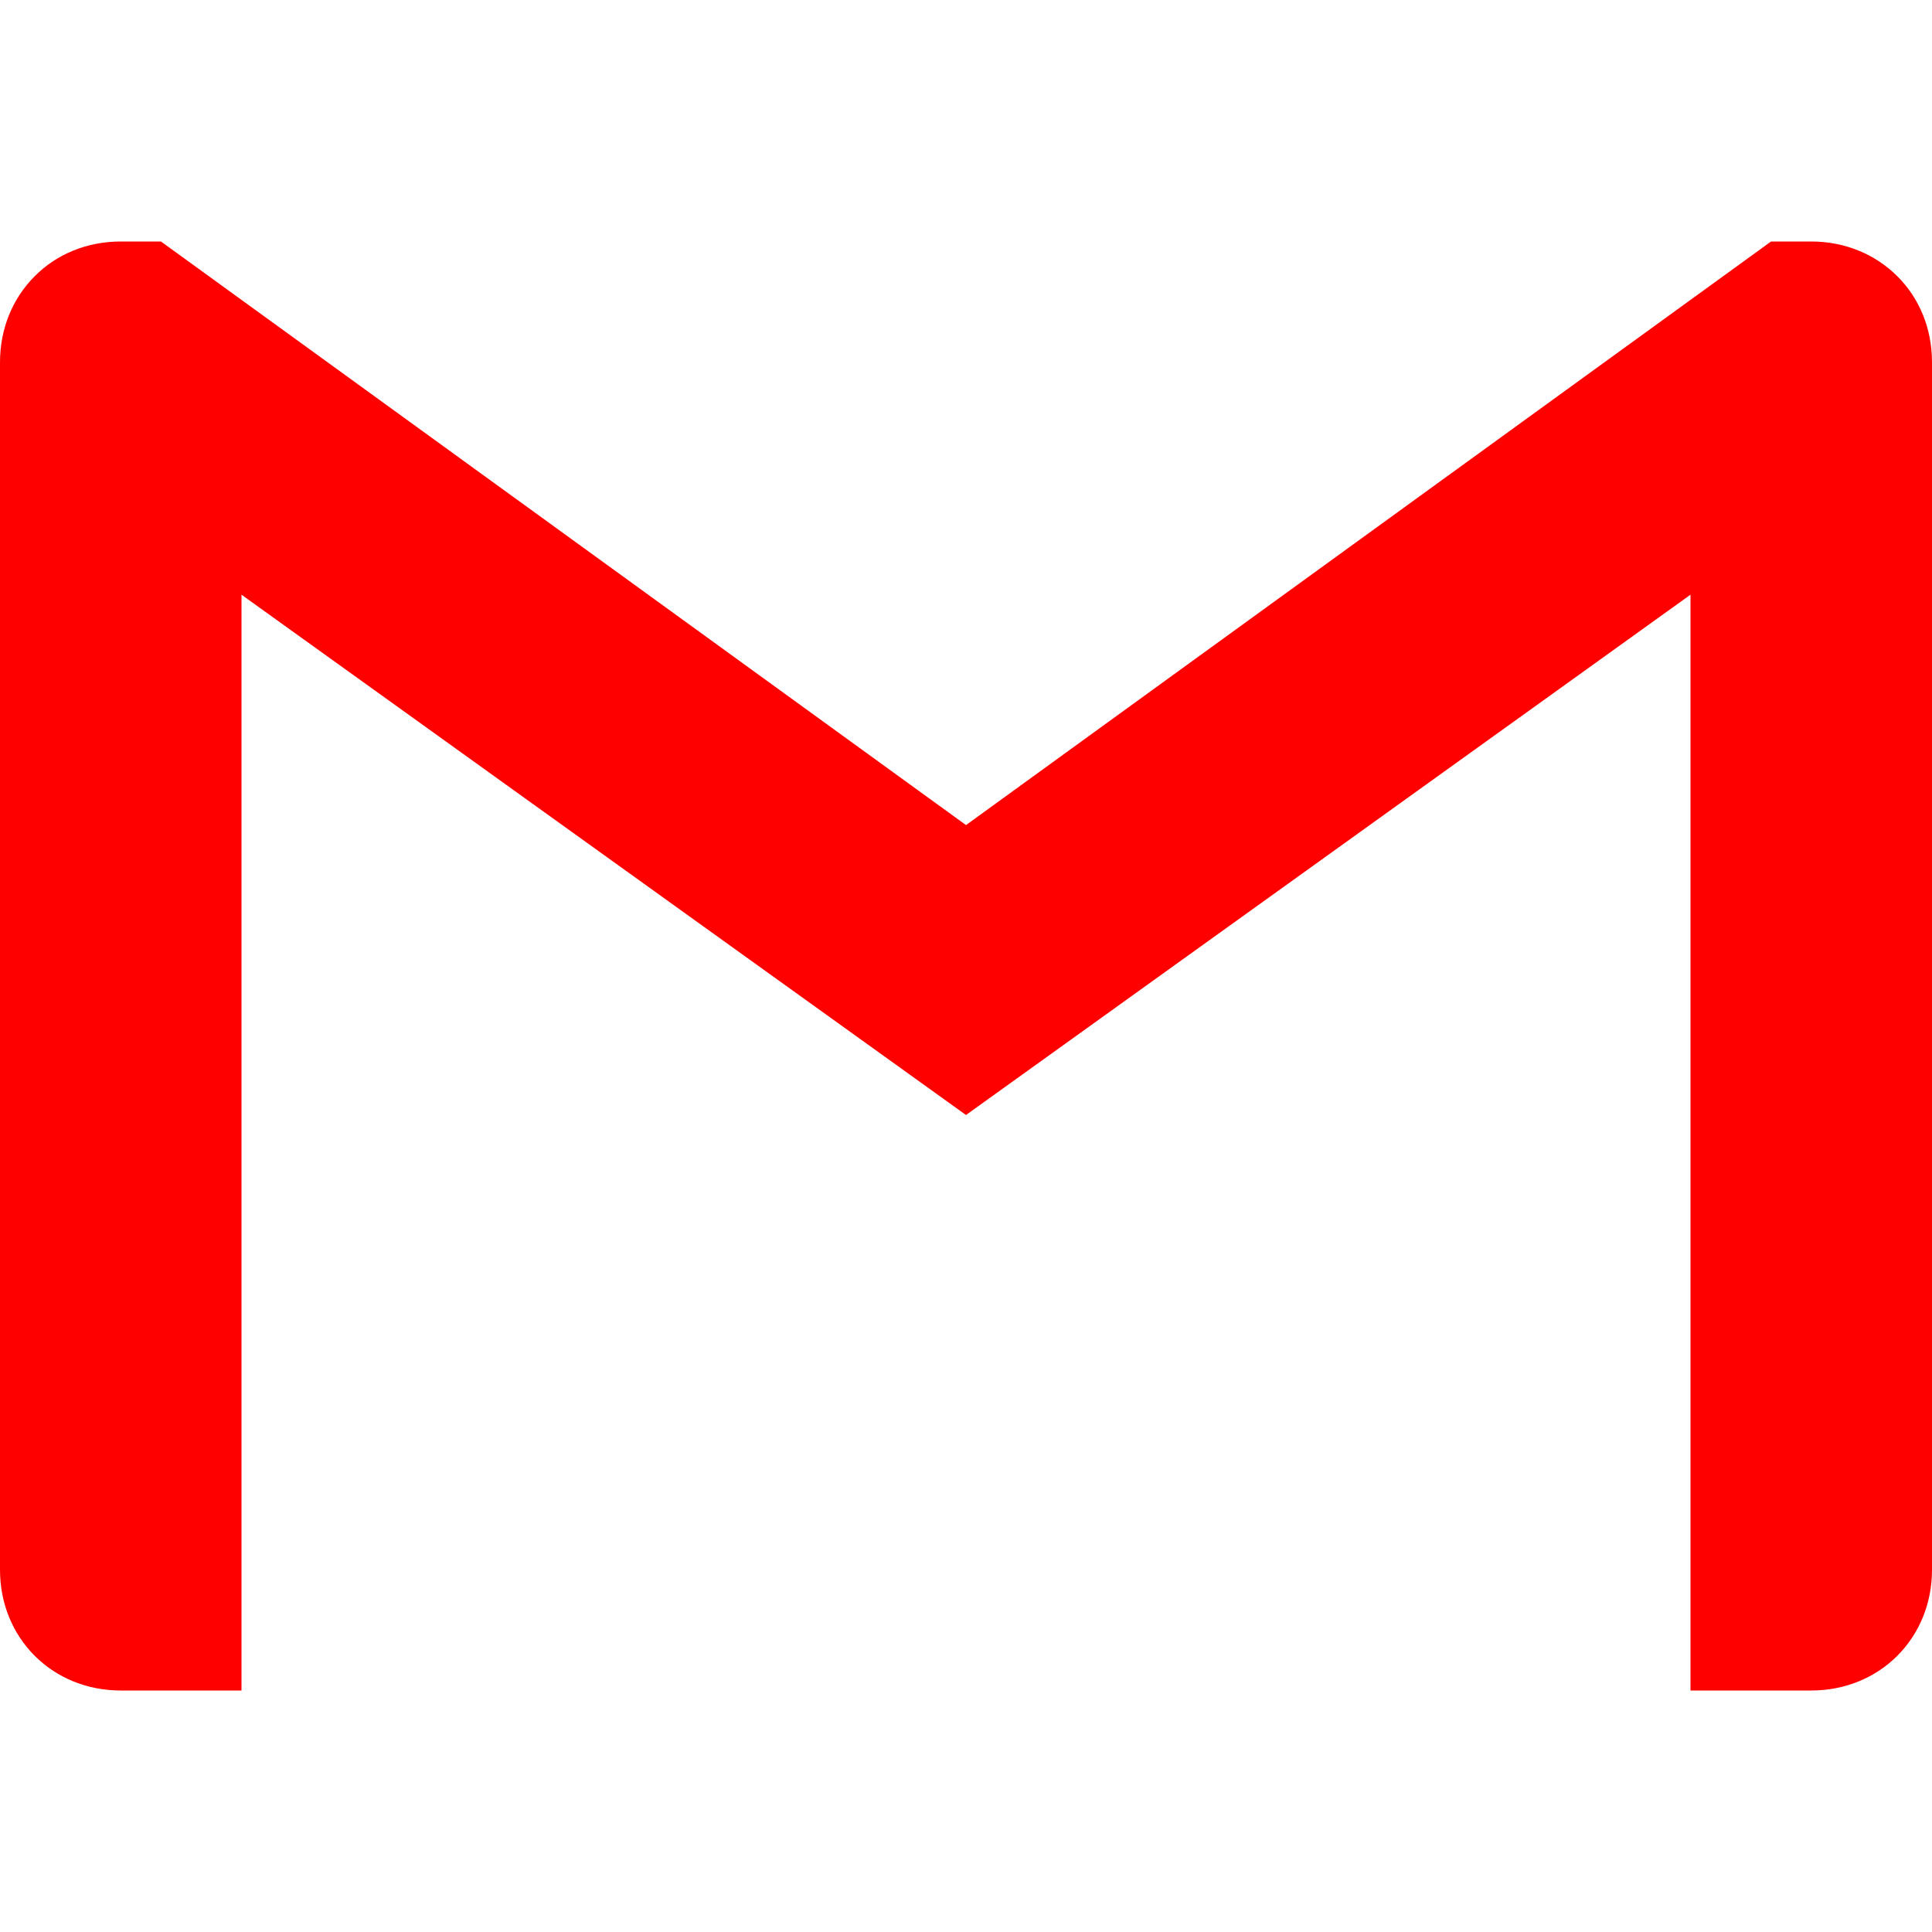 <!-- Generated by IcoMoon.io -->
<svg version="1.1" xmlns="http://www.w3.org/2000/svg" width="16" height="16" viewBox="0 0 16 16">
    <title>gmail</title>
    <path fill="red"
        d="M16 3v10c0 0.567-0.433 1-1 1h-1v-9.075l-6 4.309-6-4.309v9.075h-1c-0.567 0-1-0.433-1-1v-10c0-0.283 0.108-0.533 0.287-0.712 0.179-0.181 0.43-0.288 0.713-0.288h0.333l6.667 4.833 6.667-4.833h0.333c0.283 0 0.533 0.108 0.713 0.288 0.18 0.179 0.287 0.429 0.287 0.712z"></path>
</svg>